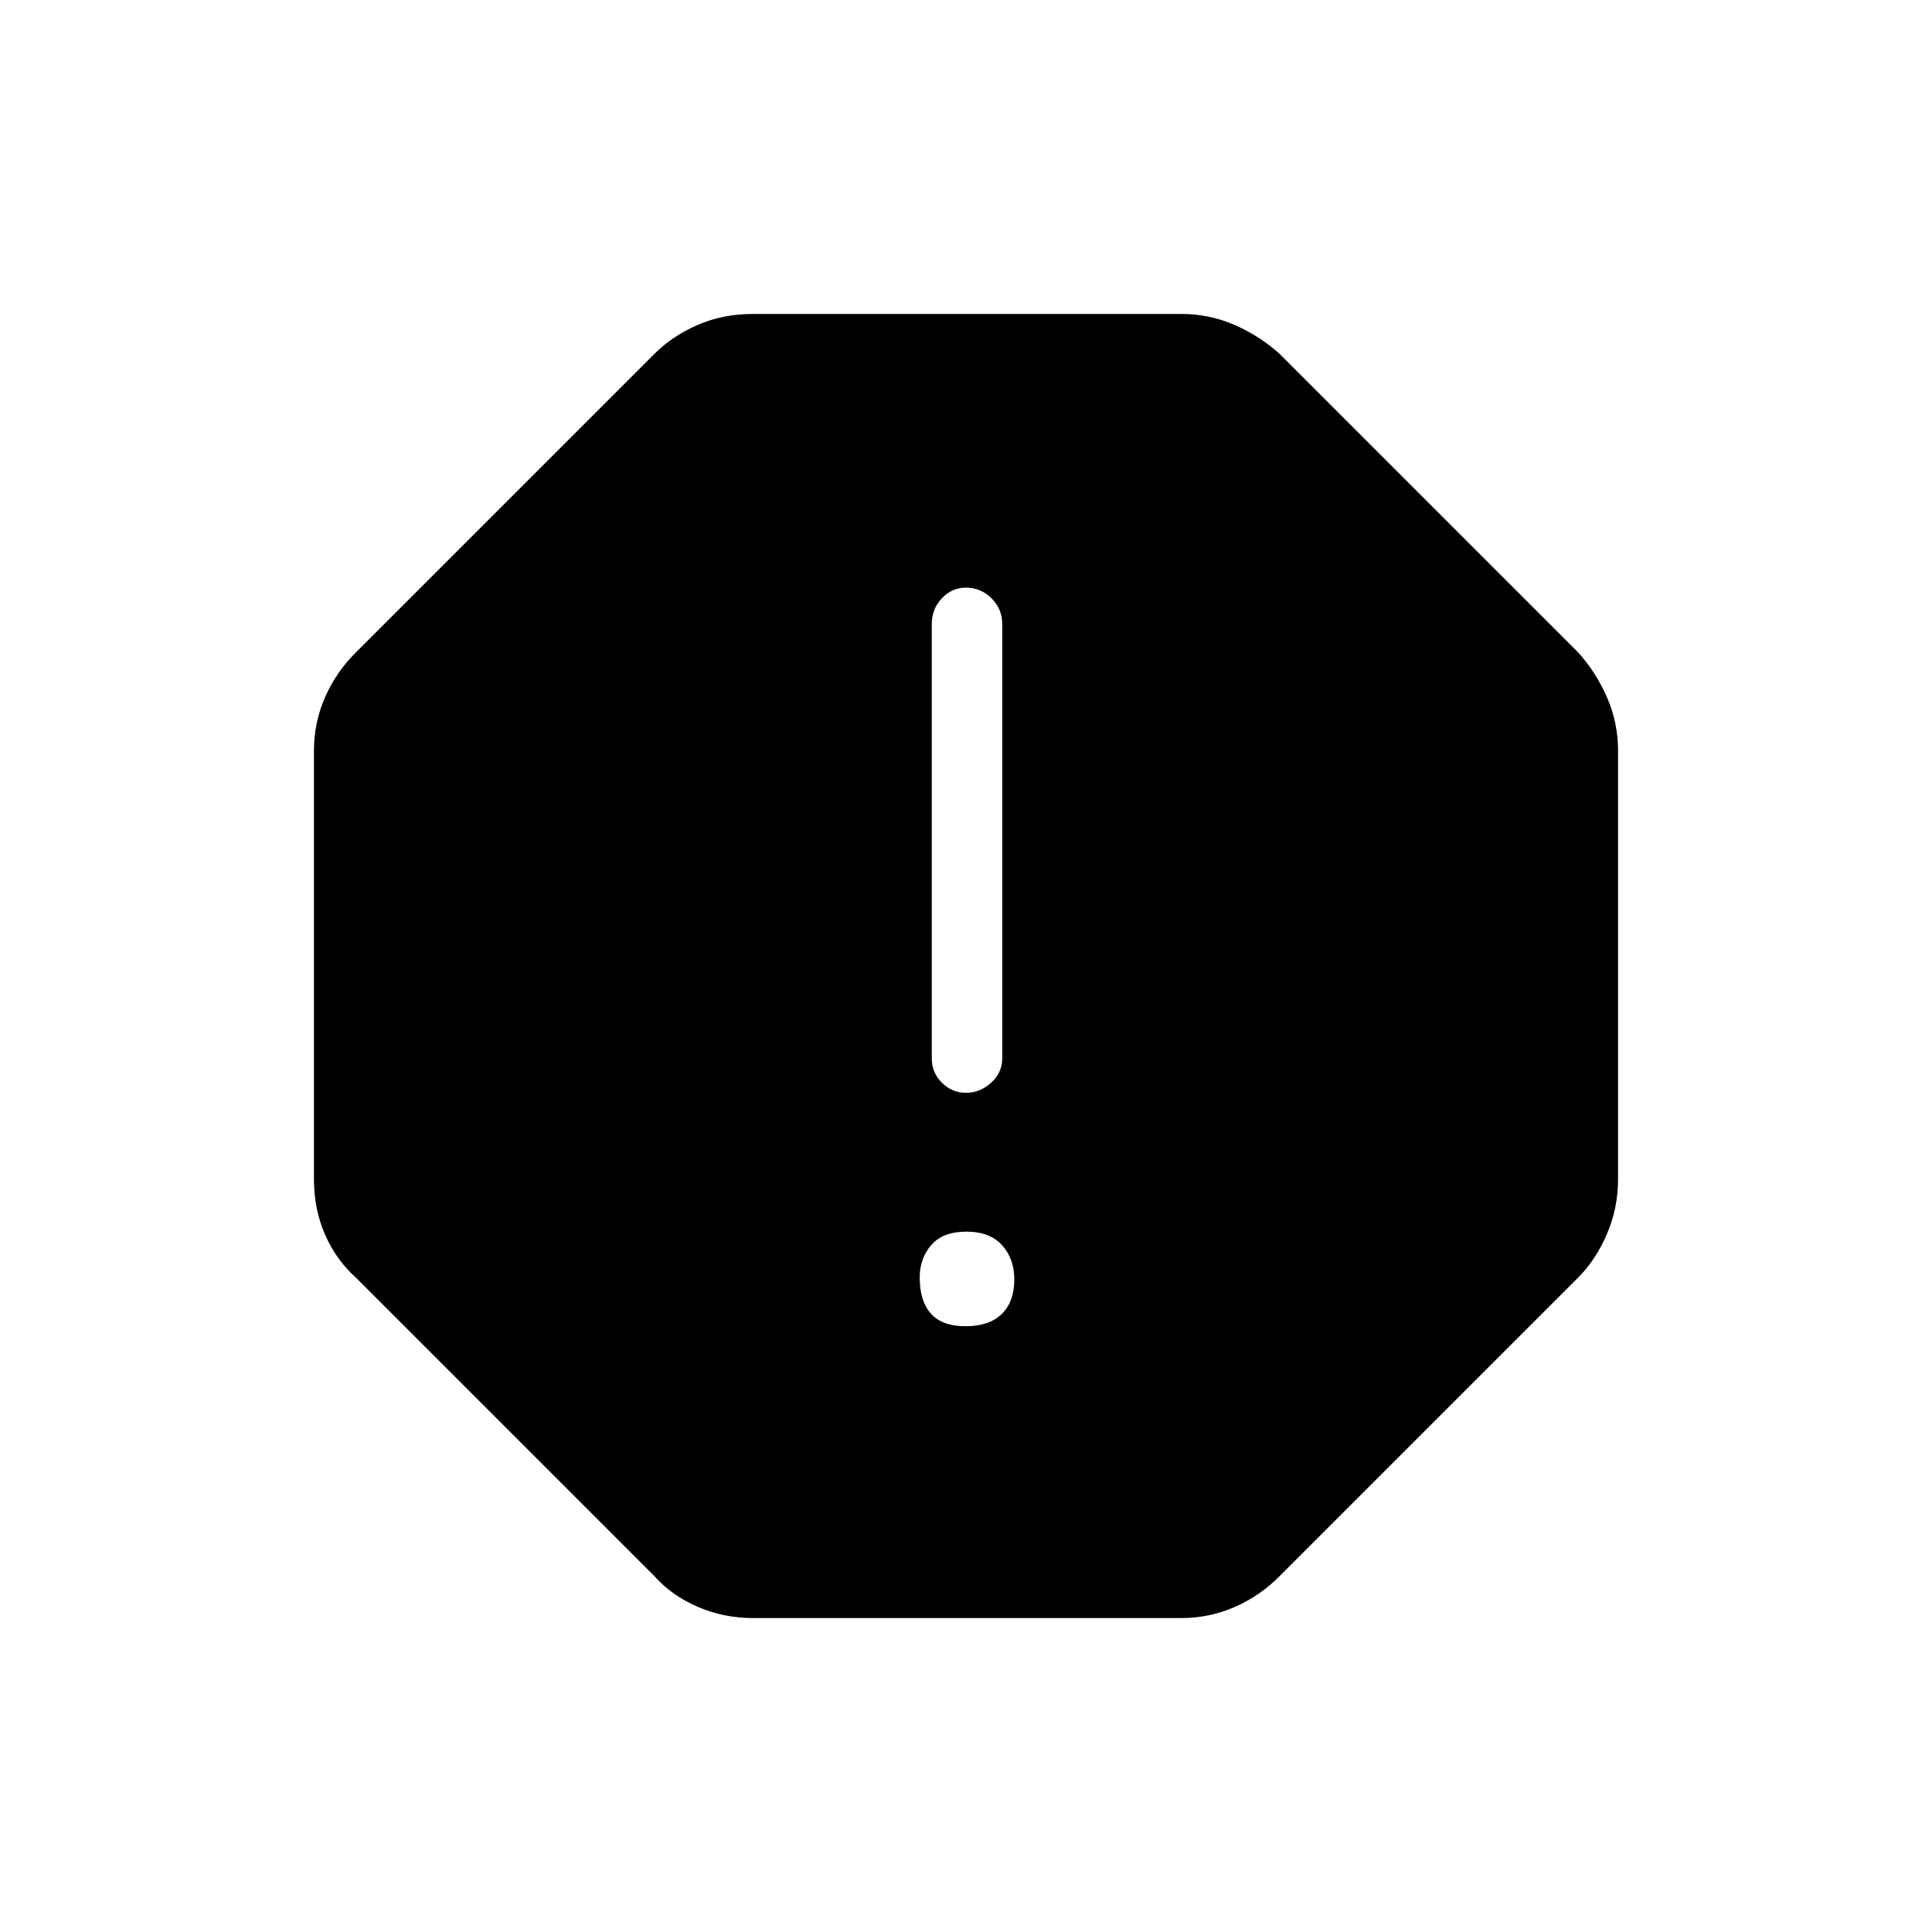 <svg xmlns="http://www.w3.org/2000/svg" height="48" viewBox="0 -960 960 960" width="48"><path d="M479.82-301q11.68 0 17.93-6.07 6.25-6.08 6.25-17.25 0-10.18-6.07-16.93-6.08-6.75-17.75-6.75-11.68 0-17.43 6.64-5.75 6.63-5.75 16.18 0 11.68 5.57 17.93 5.58 6.25 17.25 6.25Zm.2-116q6.98 0 12.48-5.01T498-434v-216q0-7.4-5.31-12.7-5.31-5.3-12.73-5.3-6.98 0-11.97 5.3T463-650v216q0 6.98 5.02 11.99t12 5.01ZM374-156q-14.38 0-27.33-5.59Q333.73-167.17 325-177L177-325q-9.91-8.81-15.46-21.47Q156-359.13 156-374v-213q0-14.02 5.54-26.62Q167.09-626.23 177-636l148-148q8.81-8.91 21.47-14.46Q359.13-804 374-804h213q14.02 0 26.62 5.54Q626.23-792.91 636-784l148 148q8.91 9.77 14.46 22.38Q804-601.02 804-587v213q0 14.38-5.59 27.33Q792.83-333.73 784-325L636-177q-9.77 9.91-22.38 15.46Q601.02-156 587-156H374Z"/></svg>